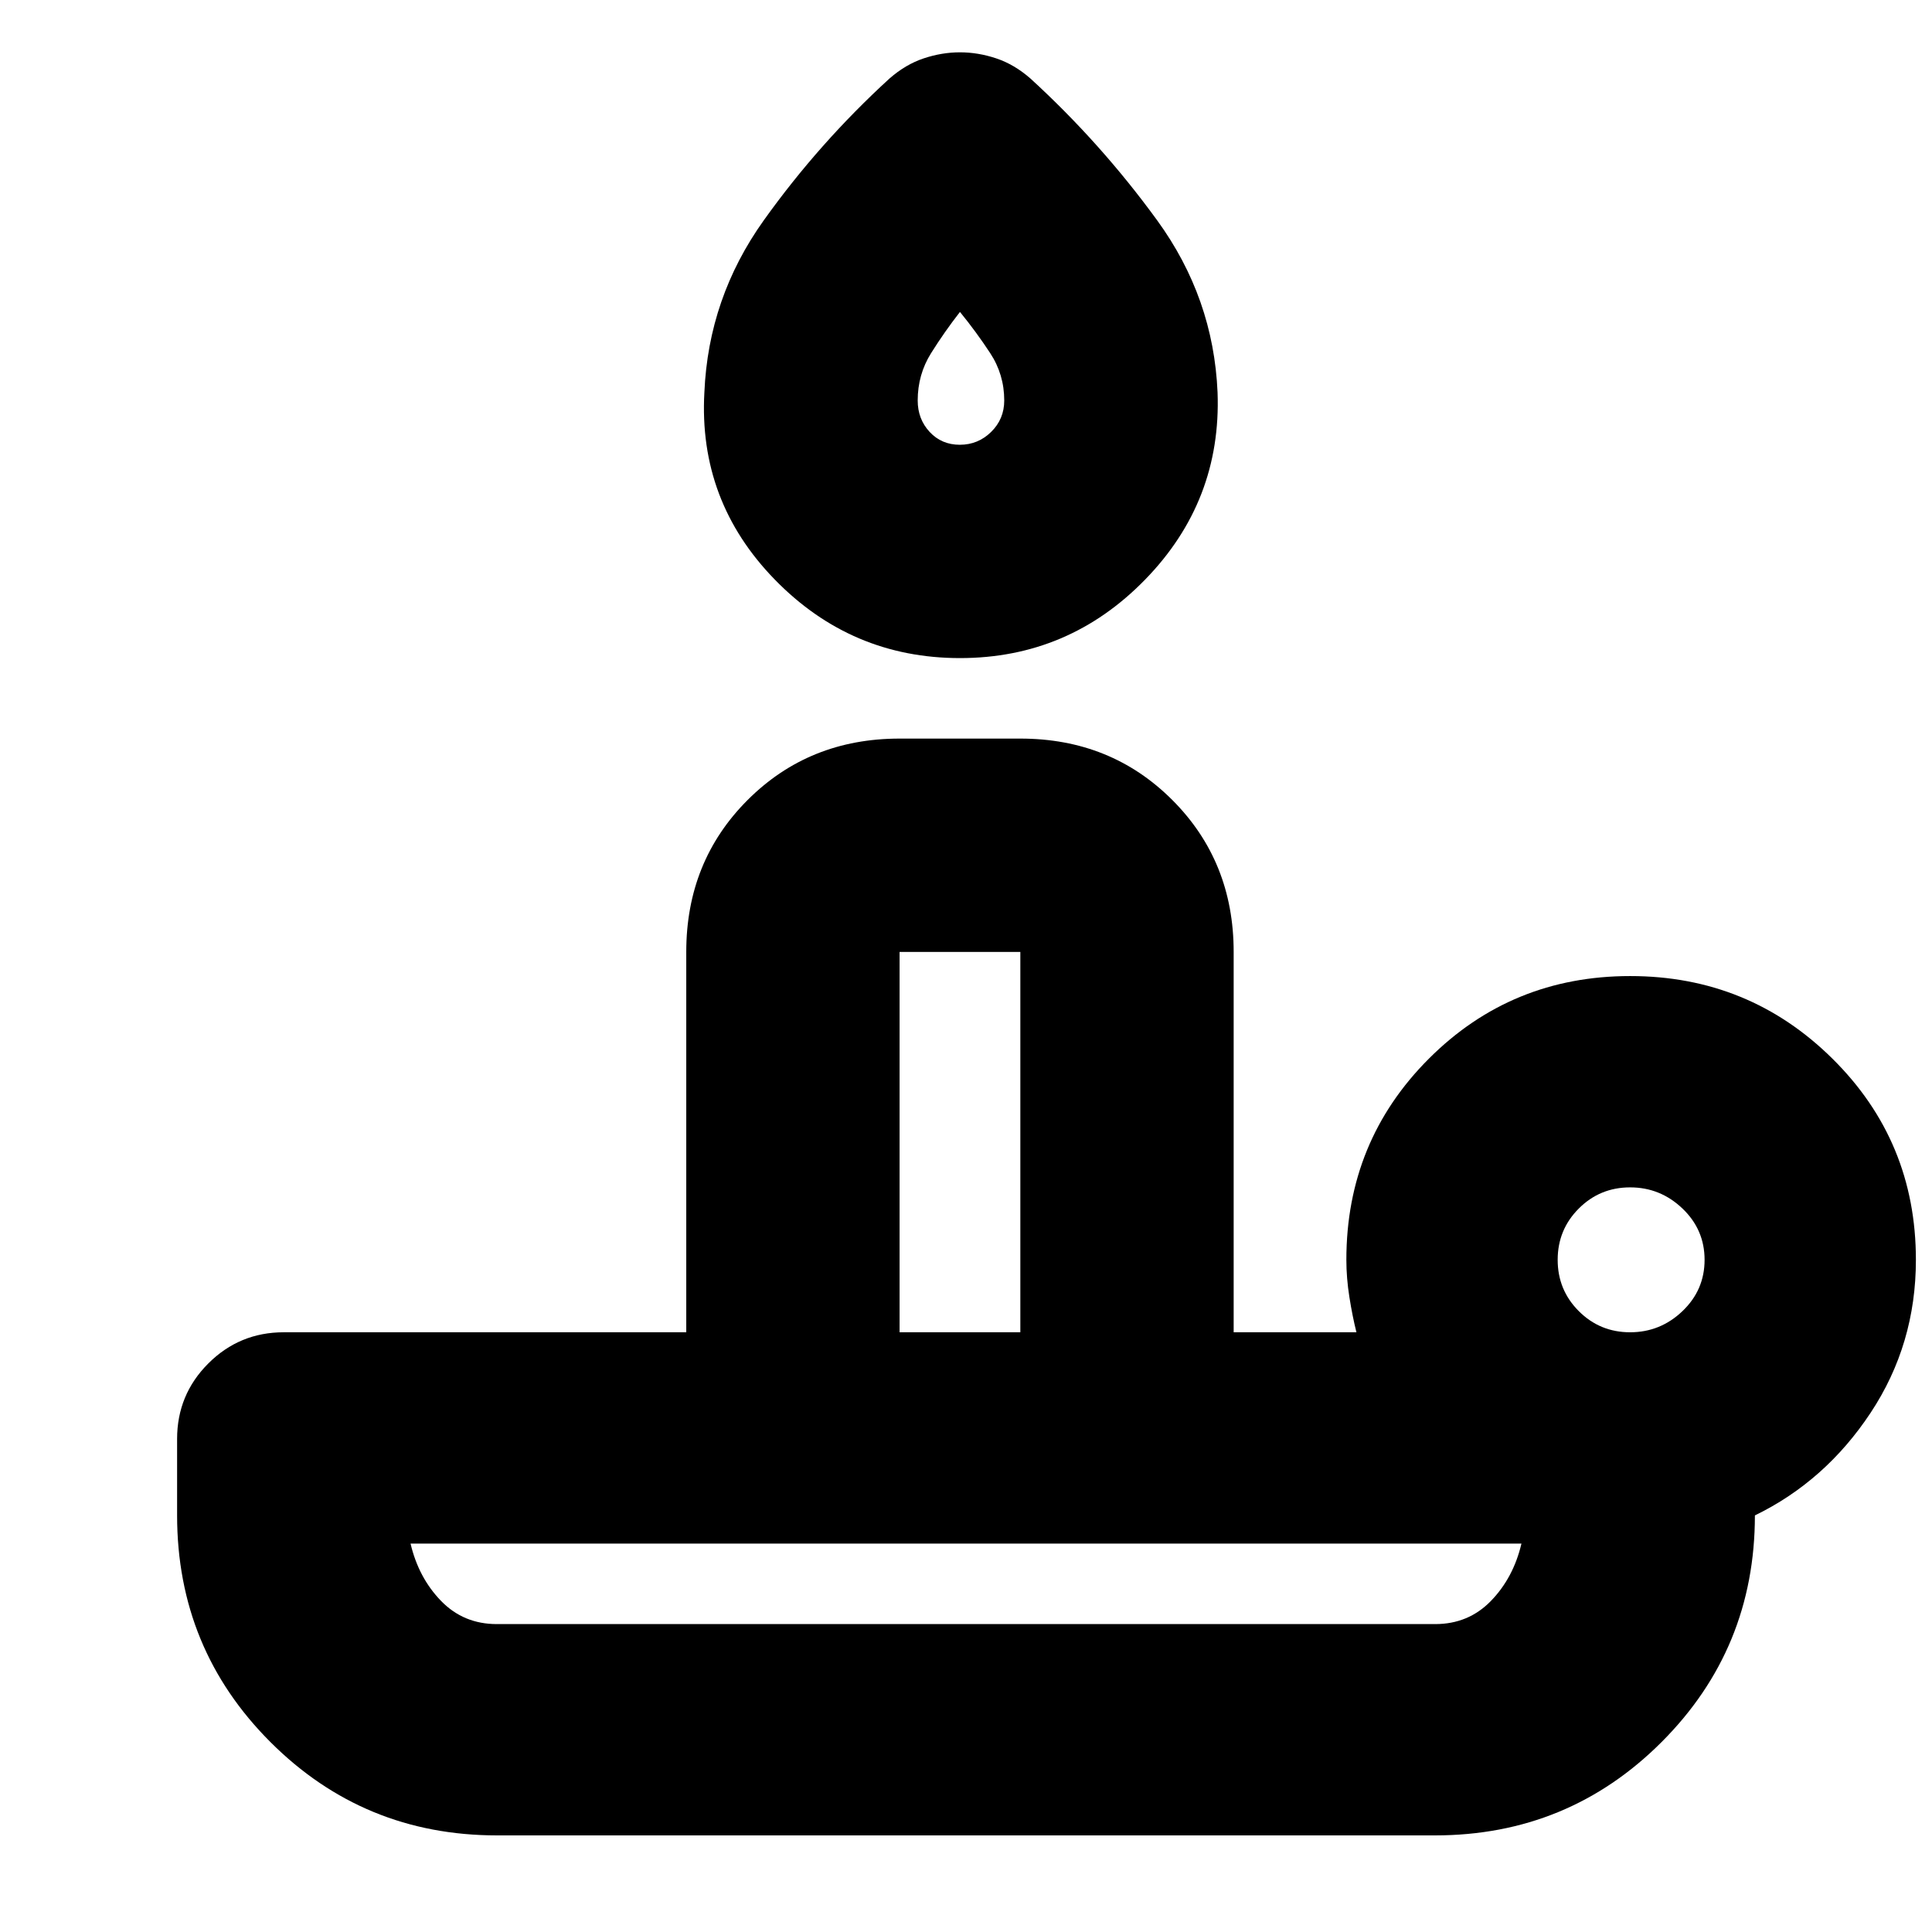 <svg xmlns="http://www.w3.org/2000/svg" height="24" viewBox="0 -960 960 960" width="24"><path d="M246.857-153h466.286q16.514 0 27.686-11.5Q752-176 756-193H204q4 17 15.171 28.5 11.172 11.5 27.686 11.5ZM477-633q-54 0-92-39t-35-93q2-47 29.5-85.5T442-921q8-7 17-10t18-3q9 0 18 3t17 10q35 32 63 70.5t30 85.5q2 54-36 93t-92 39Zm-30 335h60v-189h-60v189Zm29.93-441q9.07 0 15.57-6.387T499-761q0-12.897-6.967-23.517Q485.067-795.138 477-805q-7.7 9.862-14.35 20.483Q456-773.897 456-761q0 9.226 5.93 15.613 5.93 6.387 15 6.387ZM810-298q15 0 26-10.5t11-25.5q0-15-11-25.5T810-370q-15 0-25.5 10.5T774-334q0 15 10.5 25.5T810-298ZM713-48H247q-66.25 0-112.625-46.375T88-207v-38q0-22 15.5-37.5T141-298h200v-189q0-45 30.5-75.5T447-593h60q45 0 75.5 30.5T613-487v189h61q-2-8-3.5-17.5T669-334q0-58.964 41.026-99.982Q751.051-475 810.026-475 869-475 910.5-433.982 952-392.964 952-334q0 42-22.5 76T872-207q0 66.25-46.375 112.625T713-48ZM480-153Zm-33-145h60-60Zm31-474Z"/></svg>